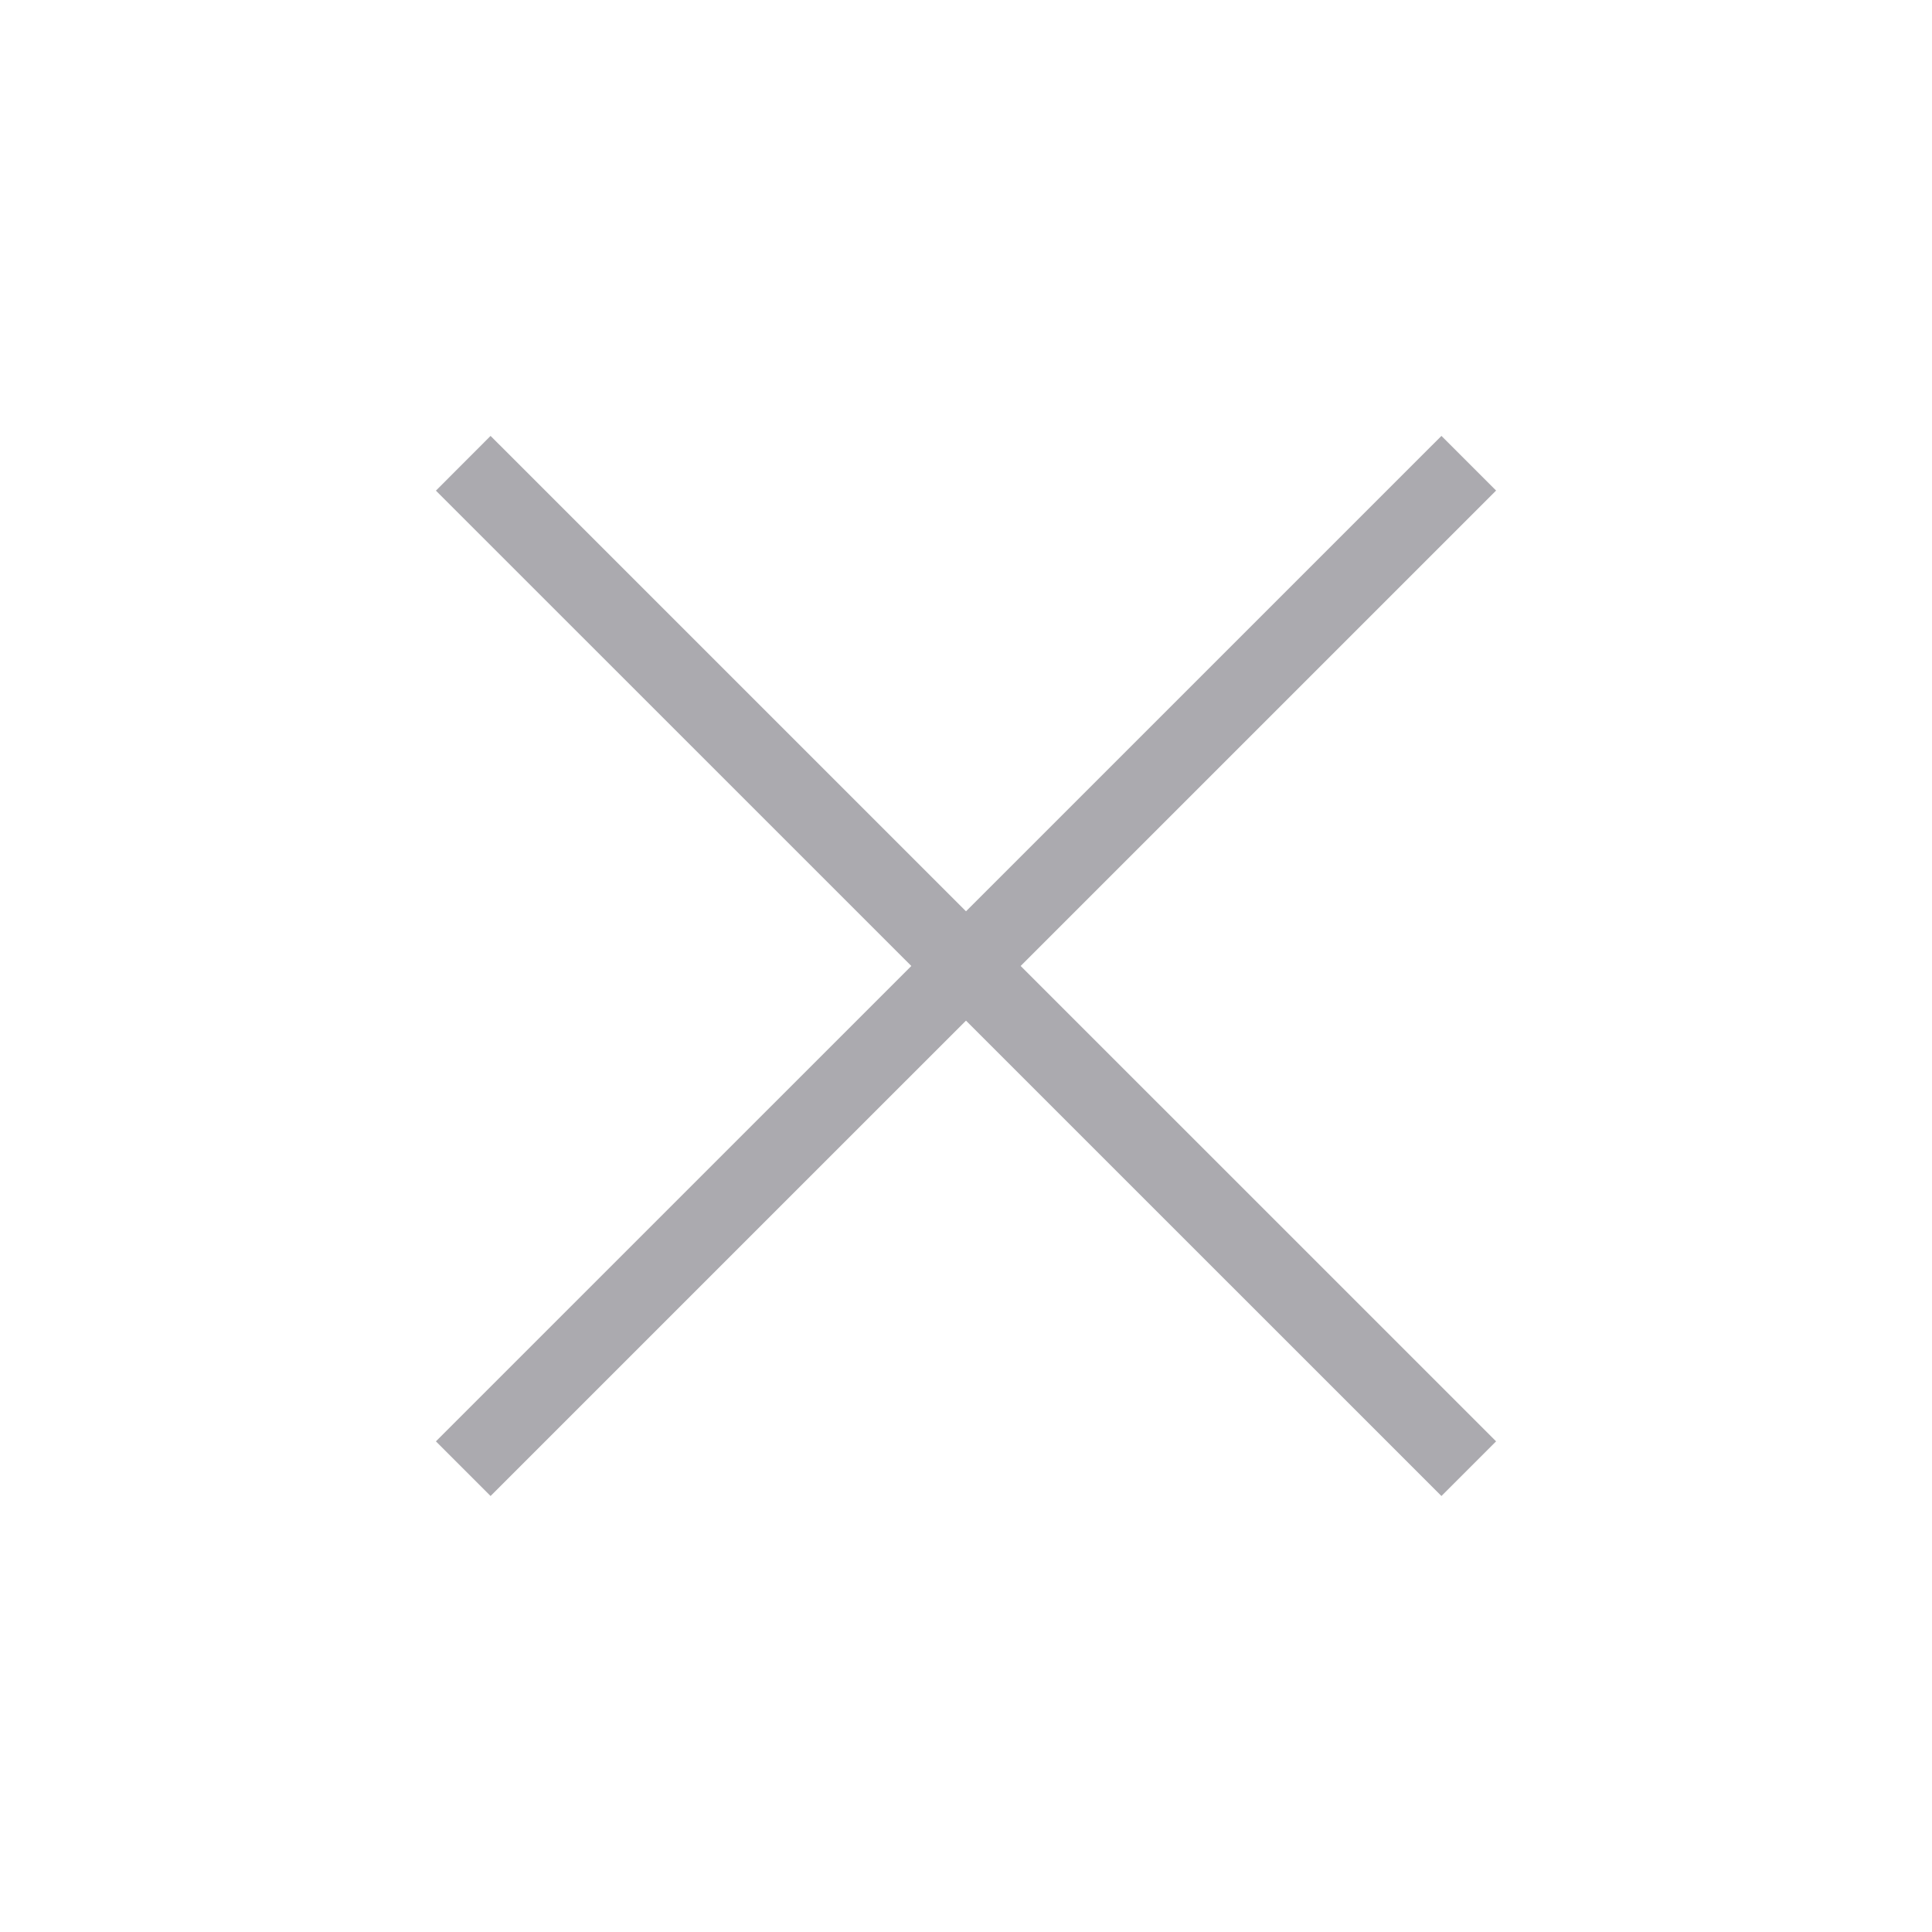 <svg width="24" height="24" viewBox="0 0 24 24" fill="none" xmlns="http://www.w3.org/2000/svg">
<path d="M17.906 5.415L18.585 6.094L6.094 18.584L5.415 17.905L17.906 5.415Z" fill="#ABAAAF"/>
<path d="M6.094 5.415L18.585 17.905L17.906 18.584L5.415 6.095L6.094 5.415Z" fill="#ABAAAF"/>
</svg>
